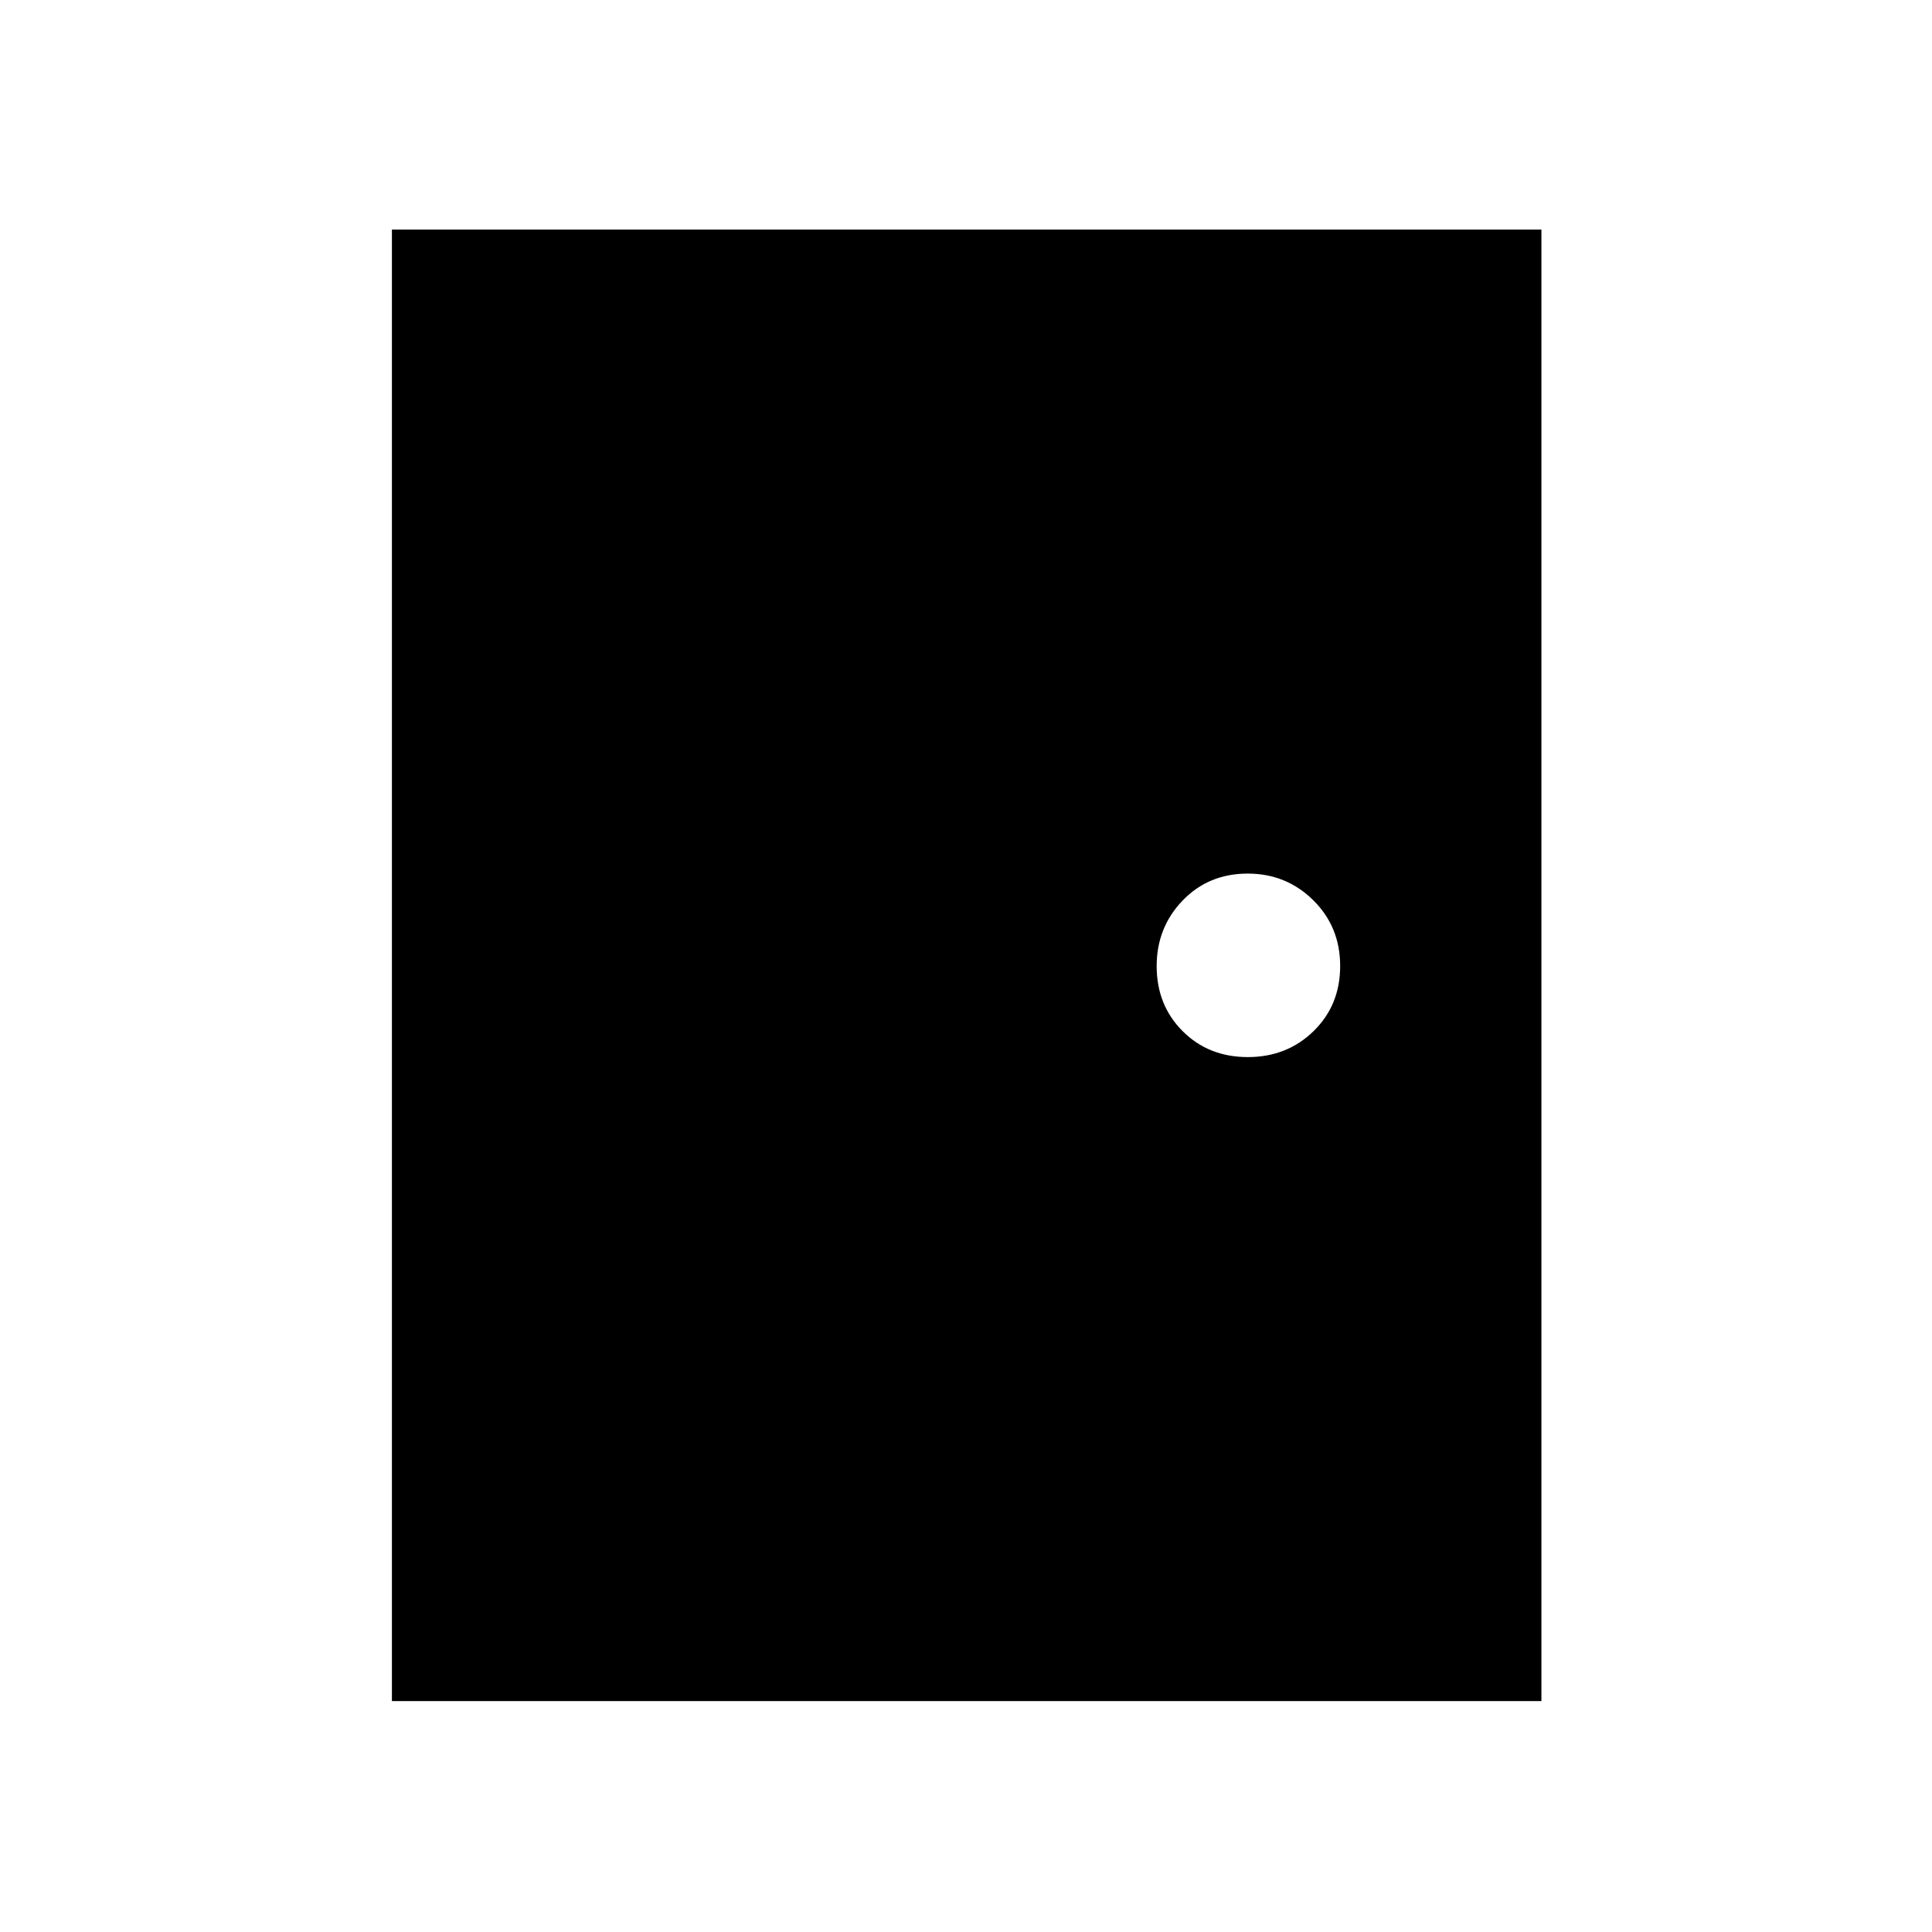 <svg xmlns="http://www.w3.org/2000/svg" height="40" viewBox="0 -960 960 960" width="40"><path d="M194.74-114.74v-731.18h571.18v731.18H194.74Zm425.28-320q19.47 0 32.69-12.9 13.21-12.9 13.21-32.38 0-19.47-13.4-32.69-13.4-13.21-32.54-13.21-19.47 0-32.35 13.4-12.89 13.4-12.89 32.54 0 19.47 12.9 32.35 12.9 12.89 32.38 12.89Z"/></svg>